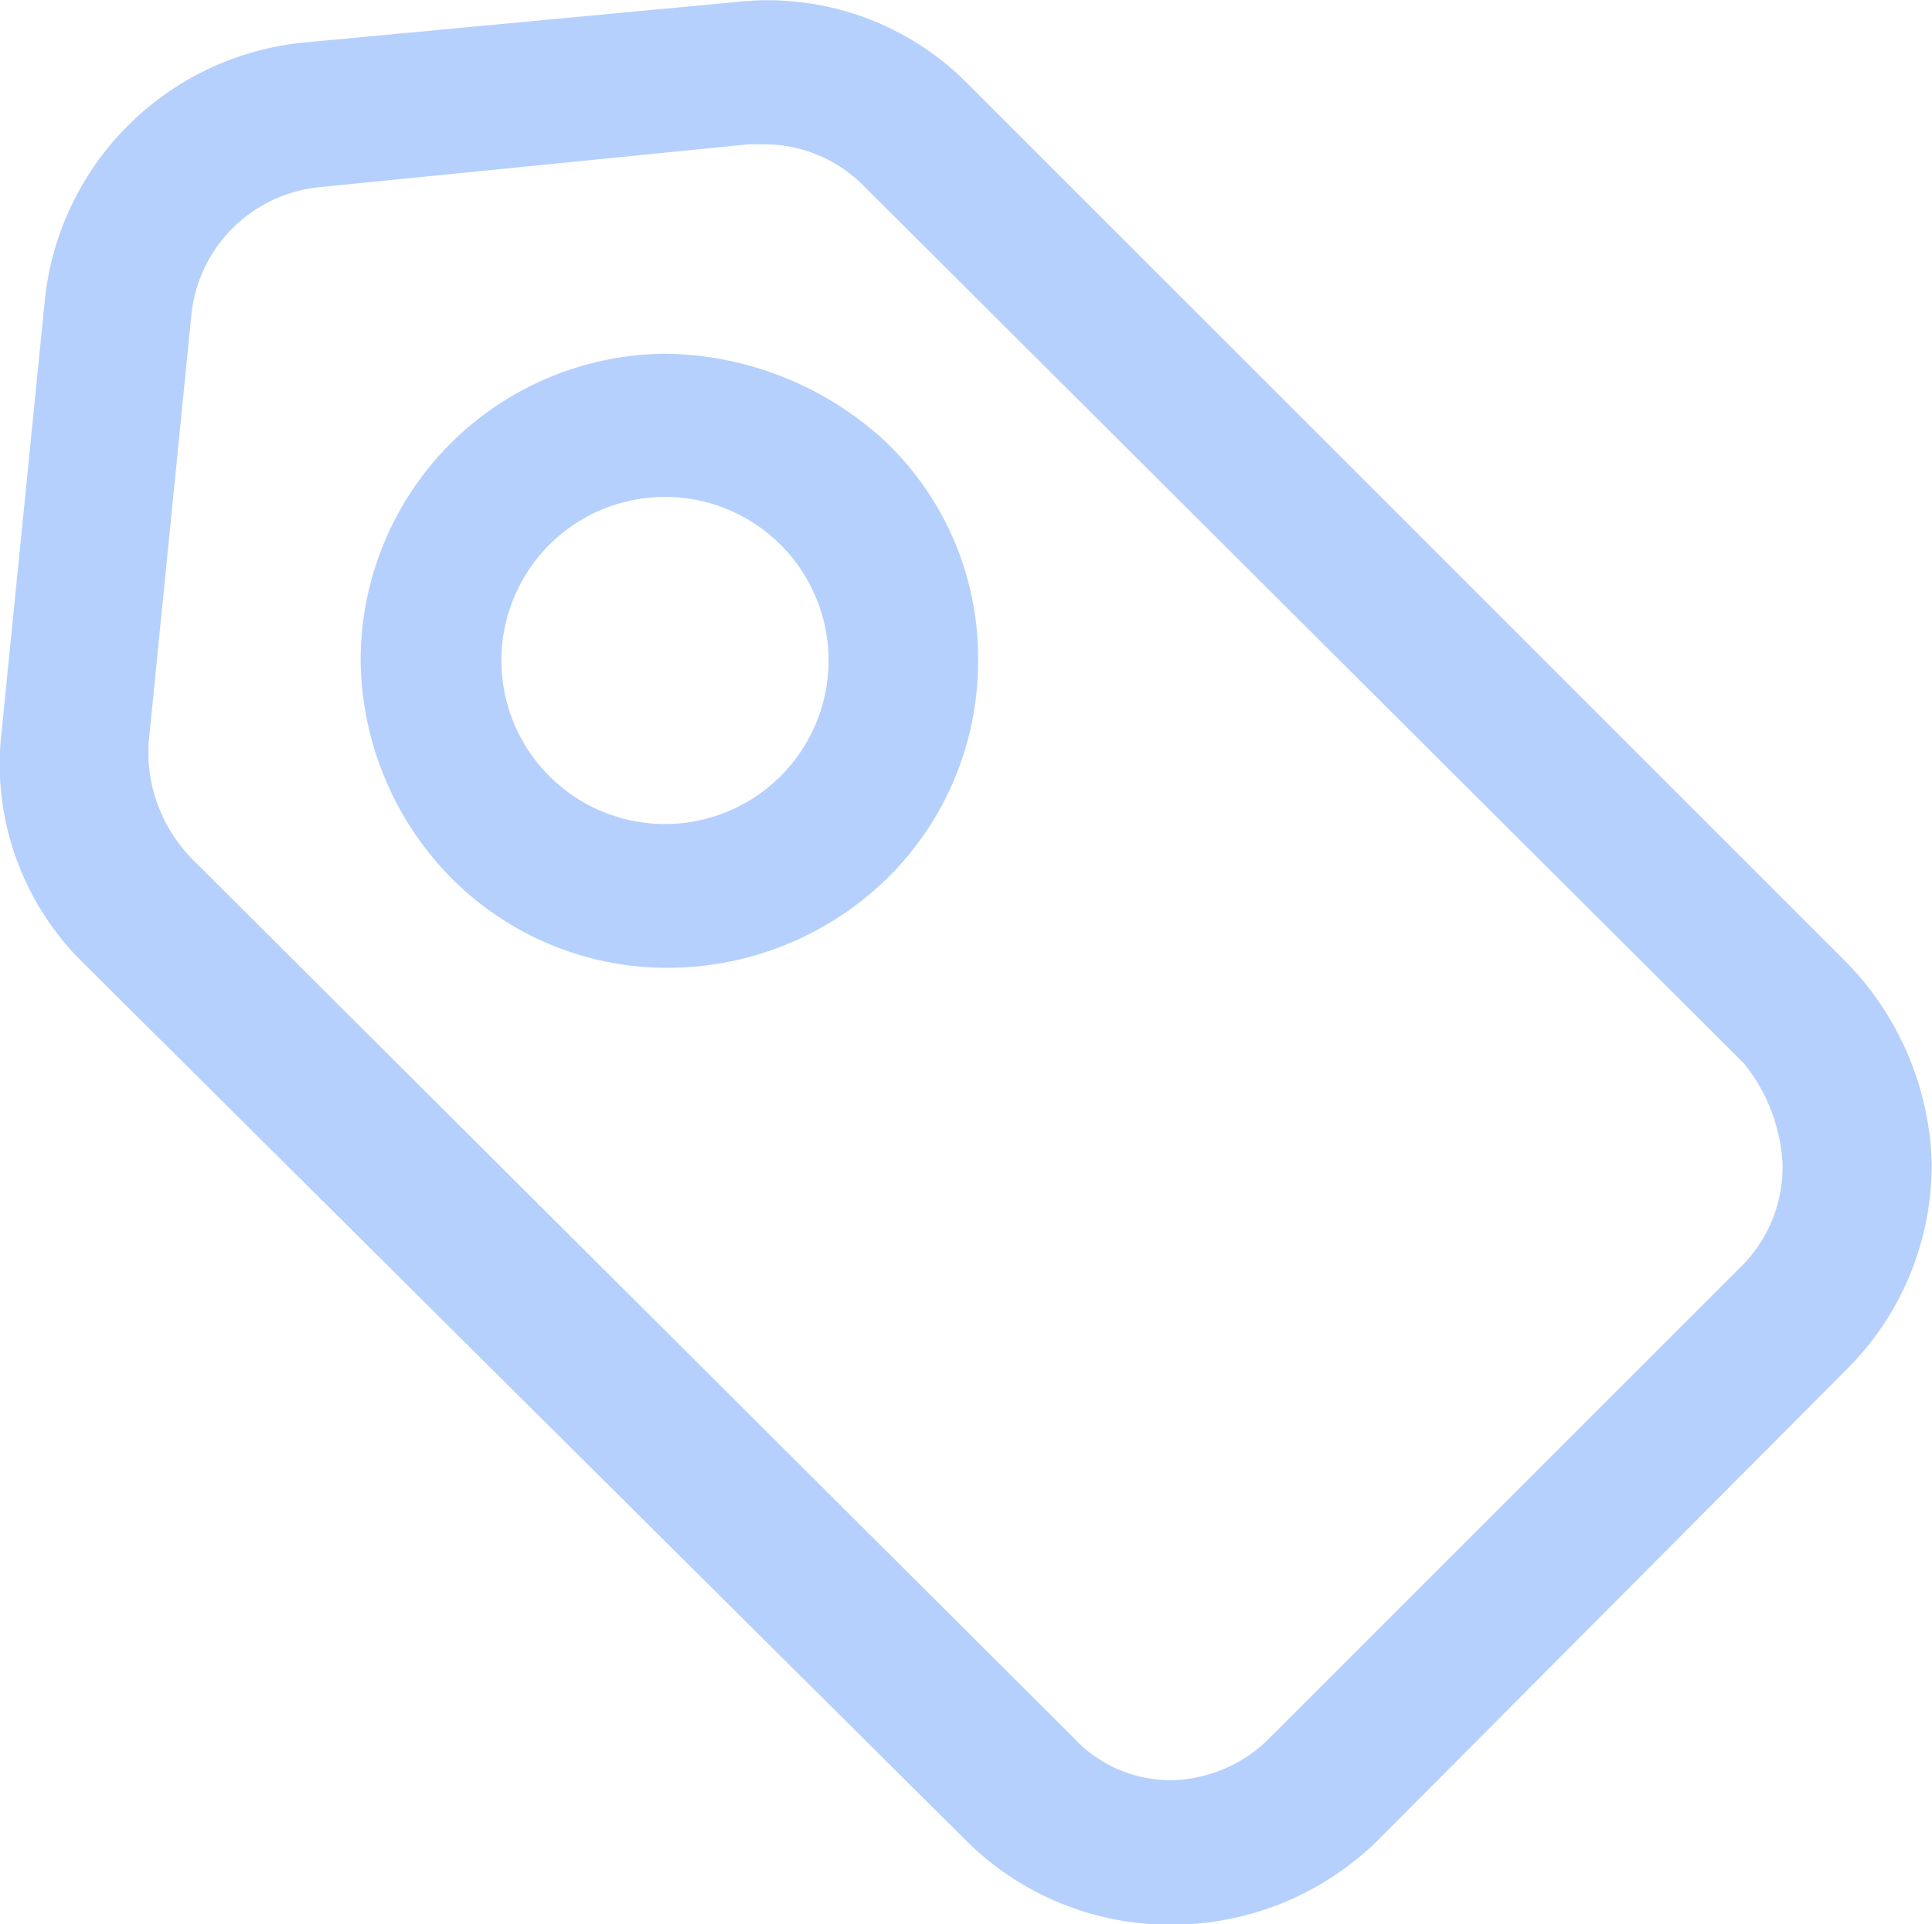 <svg xmlns="http://www.w3.org/2000/svg" width="20.079" height="20" viewBox="0 0 20.079 20"><defs><style>.a{fill:#b6d0fd;}</style></defs><g transform="translate(0 0)"><path class="a" d="M31.008,22.021l-9.134-9.134a2.923,2.923,0,0,0-2.4-.842l-4.5.422a3,3,0,0,0-2.685,2.685l-.448,4.475a2.893,2.893,0,0,0,.842,2.4l9.187,9.134a3,3,0,0,0,2.132.869h0a3.053,3.053,0,0,0,2.133-.869l4.9-4.922A3,3,0,0,0,31.9,24.1,3.121,3.121,0,0,0,31.008,22.021Zm-.658,2.133a1.454,1.454,0,0,1-.422,1.026l-4.9,4.9a1.479,1.479,0,0,1-1.027.448,1.375,1.375,0,0,1-1.026-.448l-9.161-9.134a1.6,1.6,0,0,1-.447-1.026v-.158l.447-4.475a1.485,1.485,0,0,1,1.316-1.316l4.475-.447h.158a1.453,1.453,0,0,1,1.026.421l9.161,9.134A1.813,1.813,0,0,1,30.351,24.154Z" transform="translate(-11.824 -12.024)"/><path class="a" d="M22.412,17.972a3.423,3.423,0,0,0-2.271-.921,3.188,3.188,0,0,0-3.192,3.159,3.27,3.27,0,0,0,.922,2.27,3.162,3.162,0,0,0,2.27.954,3.27,3.27,0,0,0,2.271-.921,3.162,3.162,0,0,0,.954-2.27A3.108,3.108,0,0,0,22.412,17.972Zm-2.3,3.967a1.7,1.7,0,1,1,1.7-1.7A1.7,1.7,0,0,1,20.108,21.939Z" transform="translate(-13.201 -13.374)"/></g></svg>